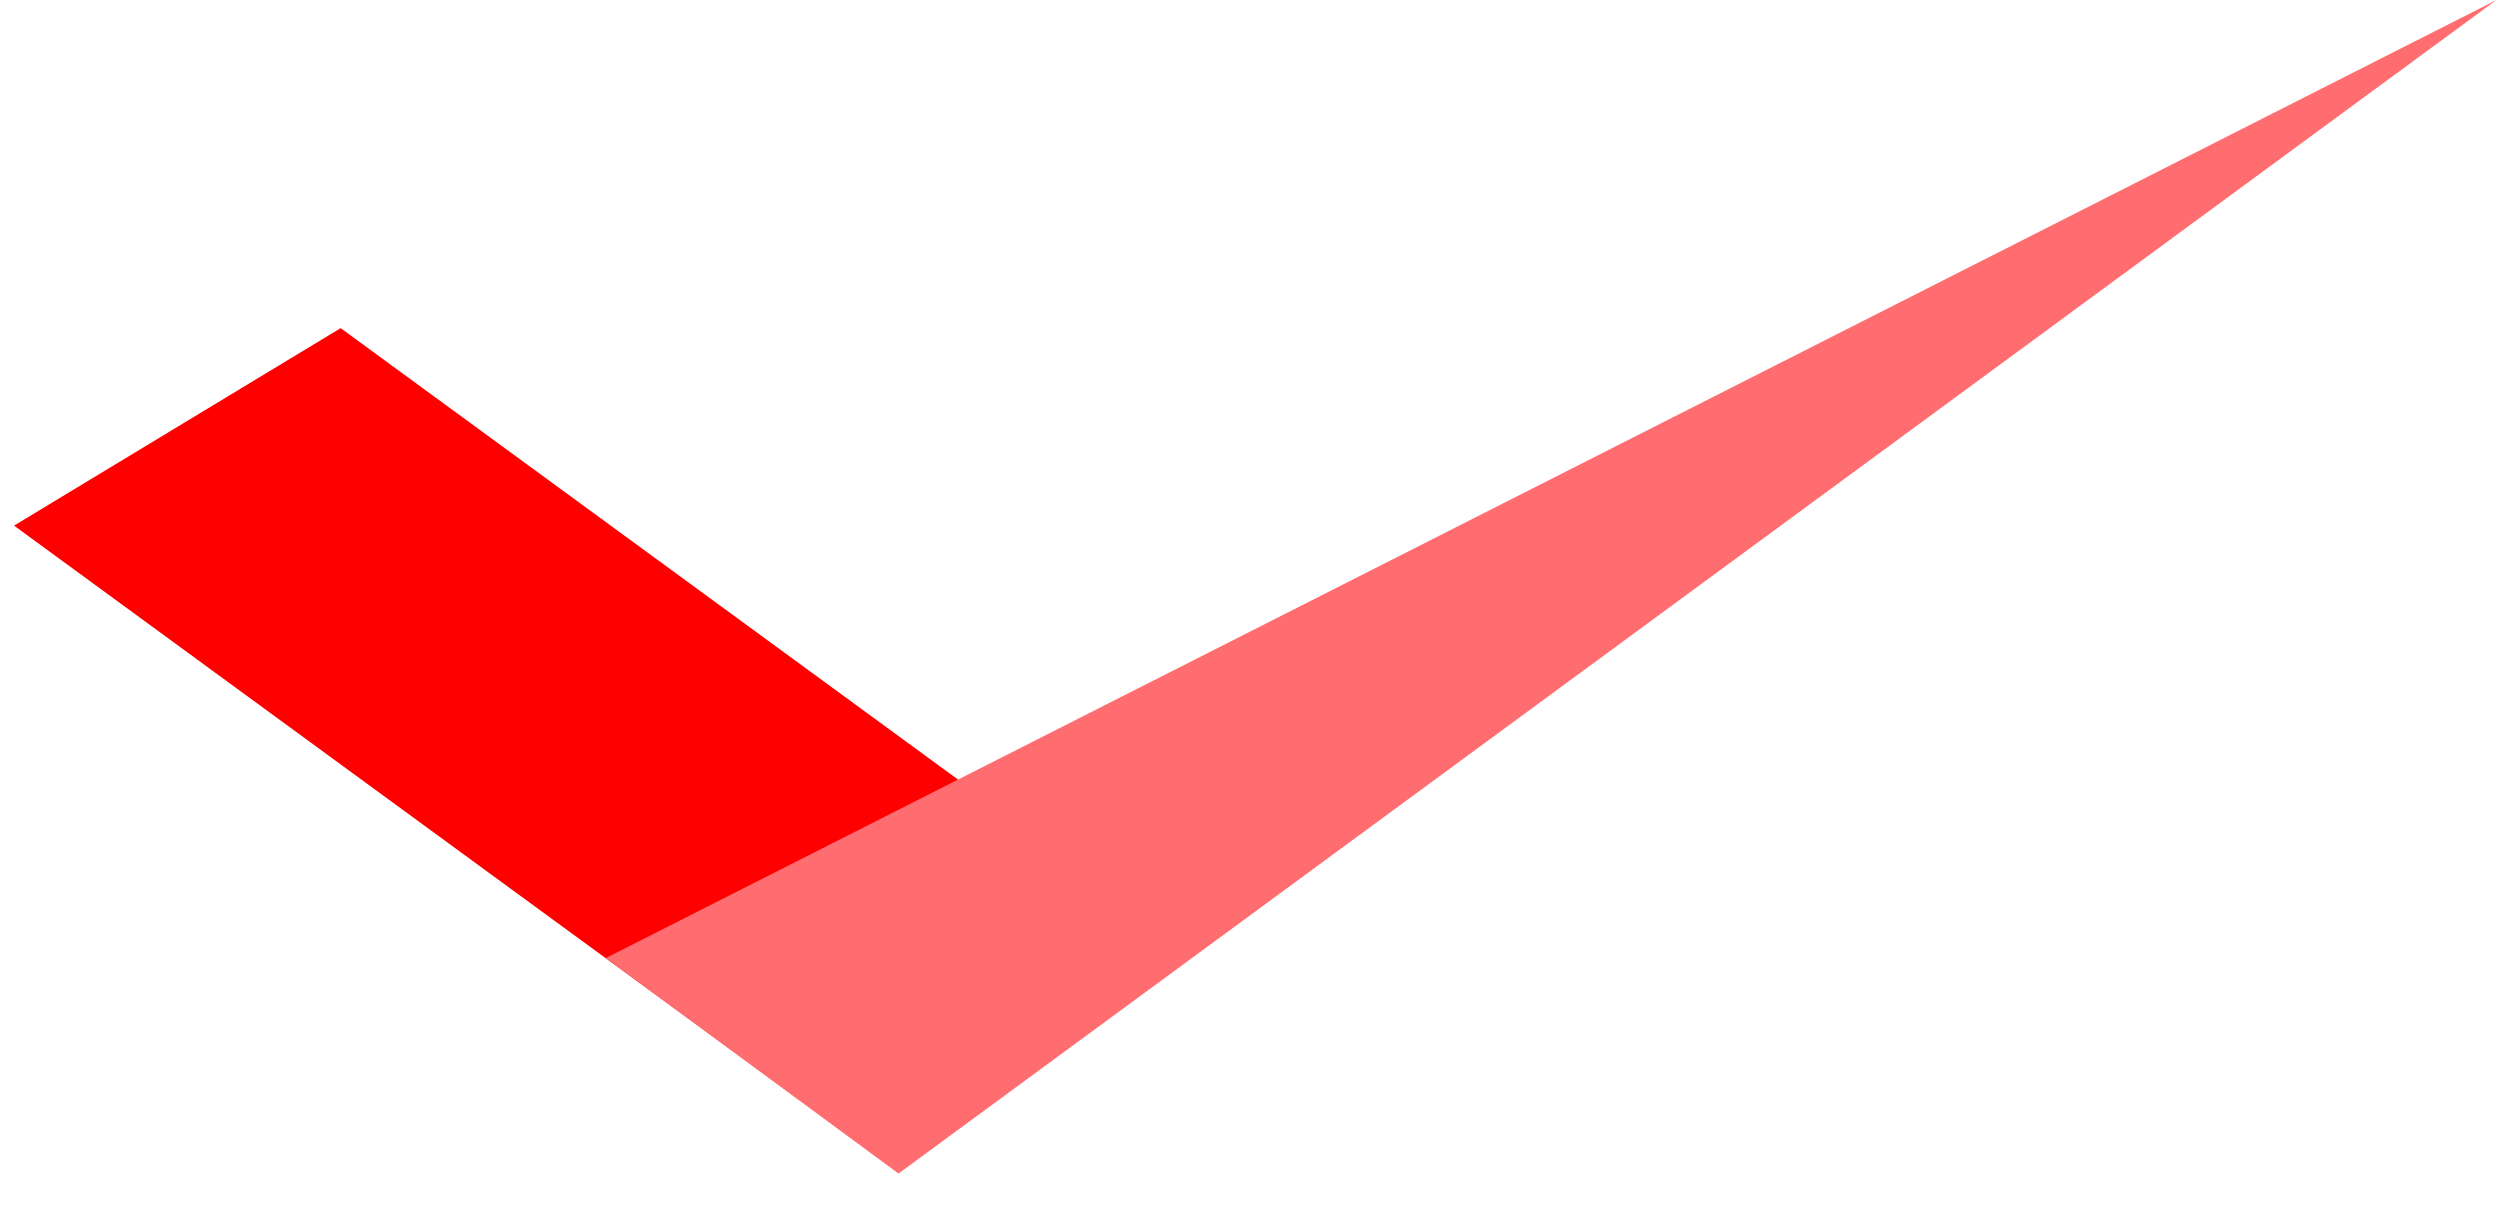 <svg width="89" height="43" viewBox="0 0 89 43" fill="none" xmlns="http://www.w3.org/2000/svg">
<path d="M0.5 18.712L31.428 41.325L41.072 32.847L12.127 11.682L0.5 18.712Z" fill="#FF0000"/>
<path d="M21.566 34.107L31.987 41.778L88.873 0L21.566 34.107Z" fill="#FF6D70"/>
</svg>

